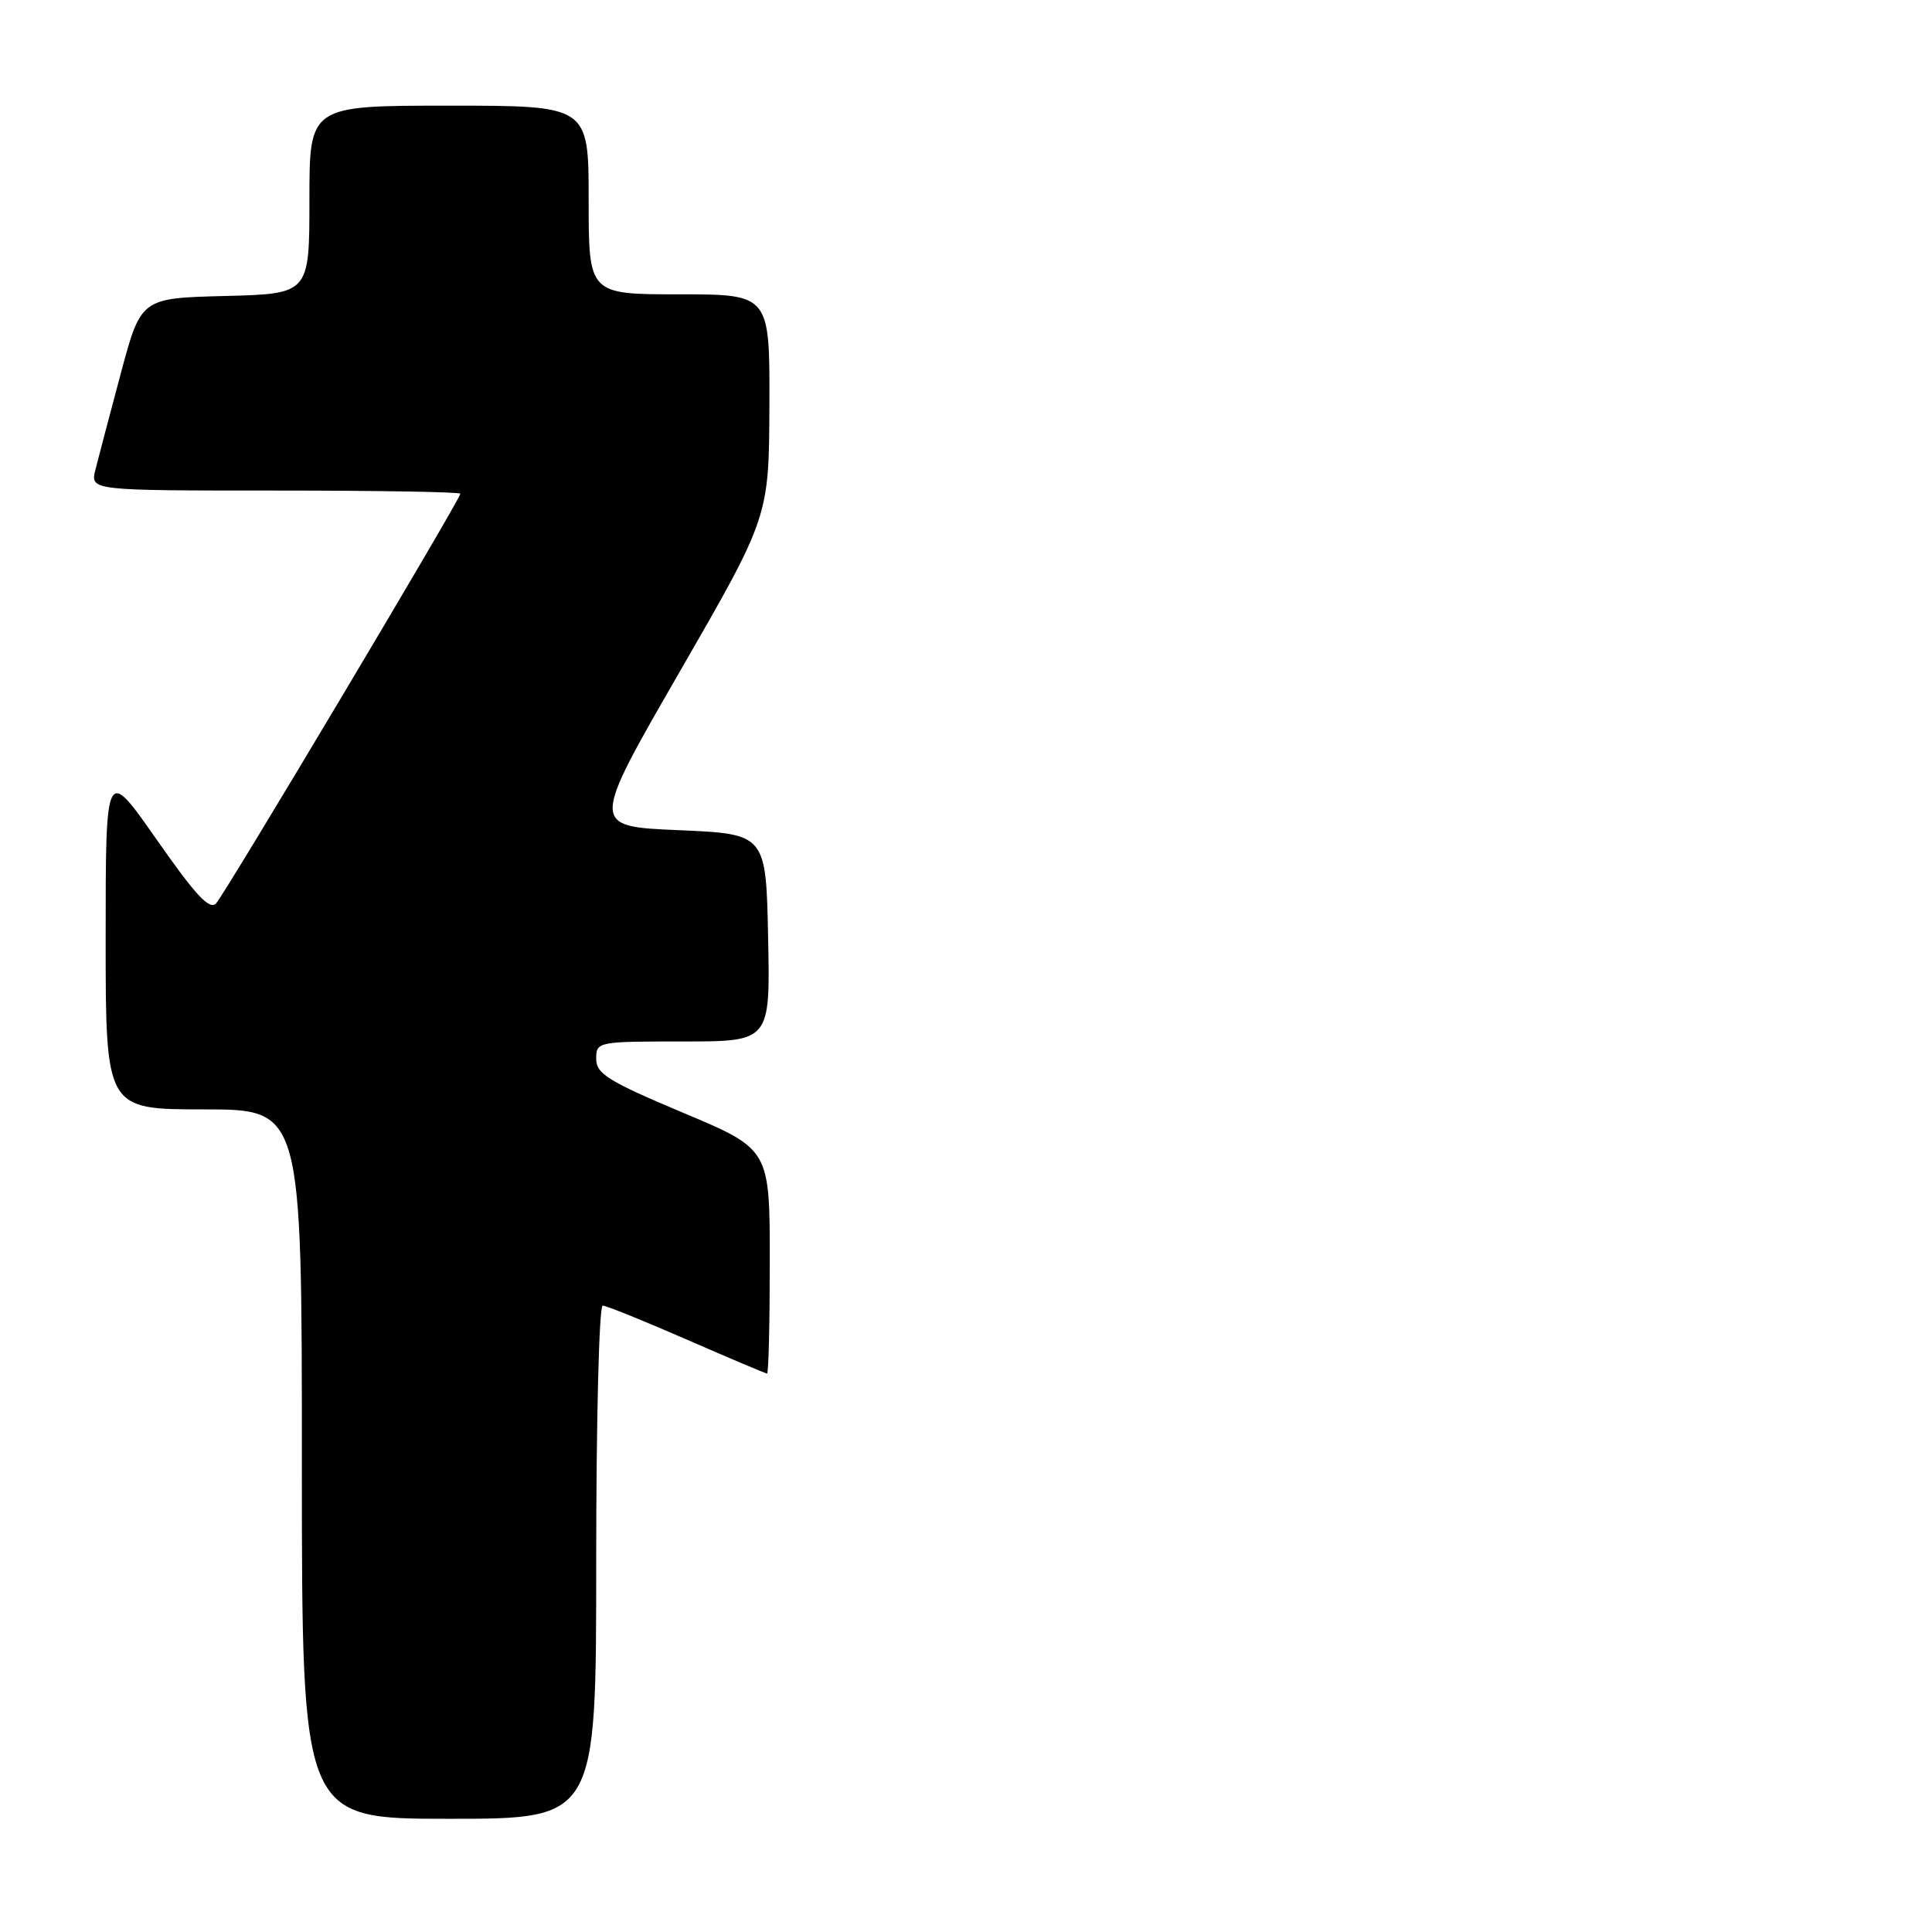 <?xml version="1.0" encoding="UTF-8" standalone="no"?>
<!DOCTYPE svg PUBLIC "-//W3C//DTD SVG 1.1//EN" "http://www.w3.org/Graphics/SVG/1.1/DTD/svg11.dtd" >
<svg xmlns="http://www.w3.org/2000/svg" xmlns:xlink="http://www.w3.org/1999/xlink" version="1.1" viewBox="0 0 256 256">
 <g >
 <path fill="currentColor"
d=" M 79.00 207.00 C 79.00 188.30 79.38 173.00 79.86 173.00 C 80.33 173.00 85.34 175.03 91.00 177.50 C 96.66 179.97 101.45 182.00 101.64 182.00 C 101.84 182.00 102.00 175.31 102.00 167.14 C 102.00 152.27 102.00 152.27 90.50 147.44 C 80.57 143.26 79.00 142.28 79.00 140.30 C 79.00 138.03 79.17 138.00 90.53 138.00 C 102.06 138.00 102.06 138.00 101.78 124.25 C 101.50 110.50 101.50 110.50 89.87 110.00 C 78.25 109.50 78.25 109.50 90.07 89.00 C 101.89 68.50 101.89 68.50 101.95 53.75 C 102.00 39.00 102.00 39.00 90.00 39.00 C 78.00 39.00 78.00 39.00 78.00 26.50 C 78.00 14.00 78.00 14.00 59.50 14.00 C 41.00 14.00 41.00 14.00 41.00 26.47 C 41.00 38.93 41.00 38.93 29.84 39.22 C 18.68 39.50 18.68 39.50 16.00 49.50 C 14.53 55.00 13.02 60.74 12.64 62.25 C 11.96 65.00 11.96 65.00 36.48 65.00 C 49.97 65.00 61.00 65.19 61.00 65.42 C 61.00 66.14 29.82 118.44 28.63 119.71 C 27.77 120.63 25.90 118.61 20.75 111.24 C 14.00 101.58 14.00 101.58 14.00 124.29 C 14.00 147.00 14.00 147.00 27.00 147.00 C 40.00 147.00 40.00 147.00 40.00 194.00 C 40.00 241.00 40.00 241.00 59.50 241.00 C 79.00 241.00 79.00 241.00 79.00 207.00 Z "/>
</g>
</svg>